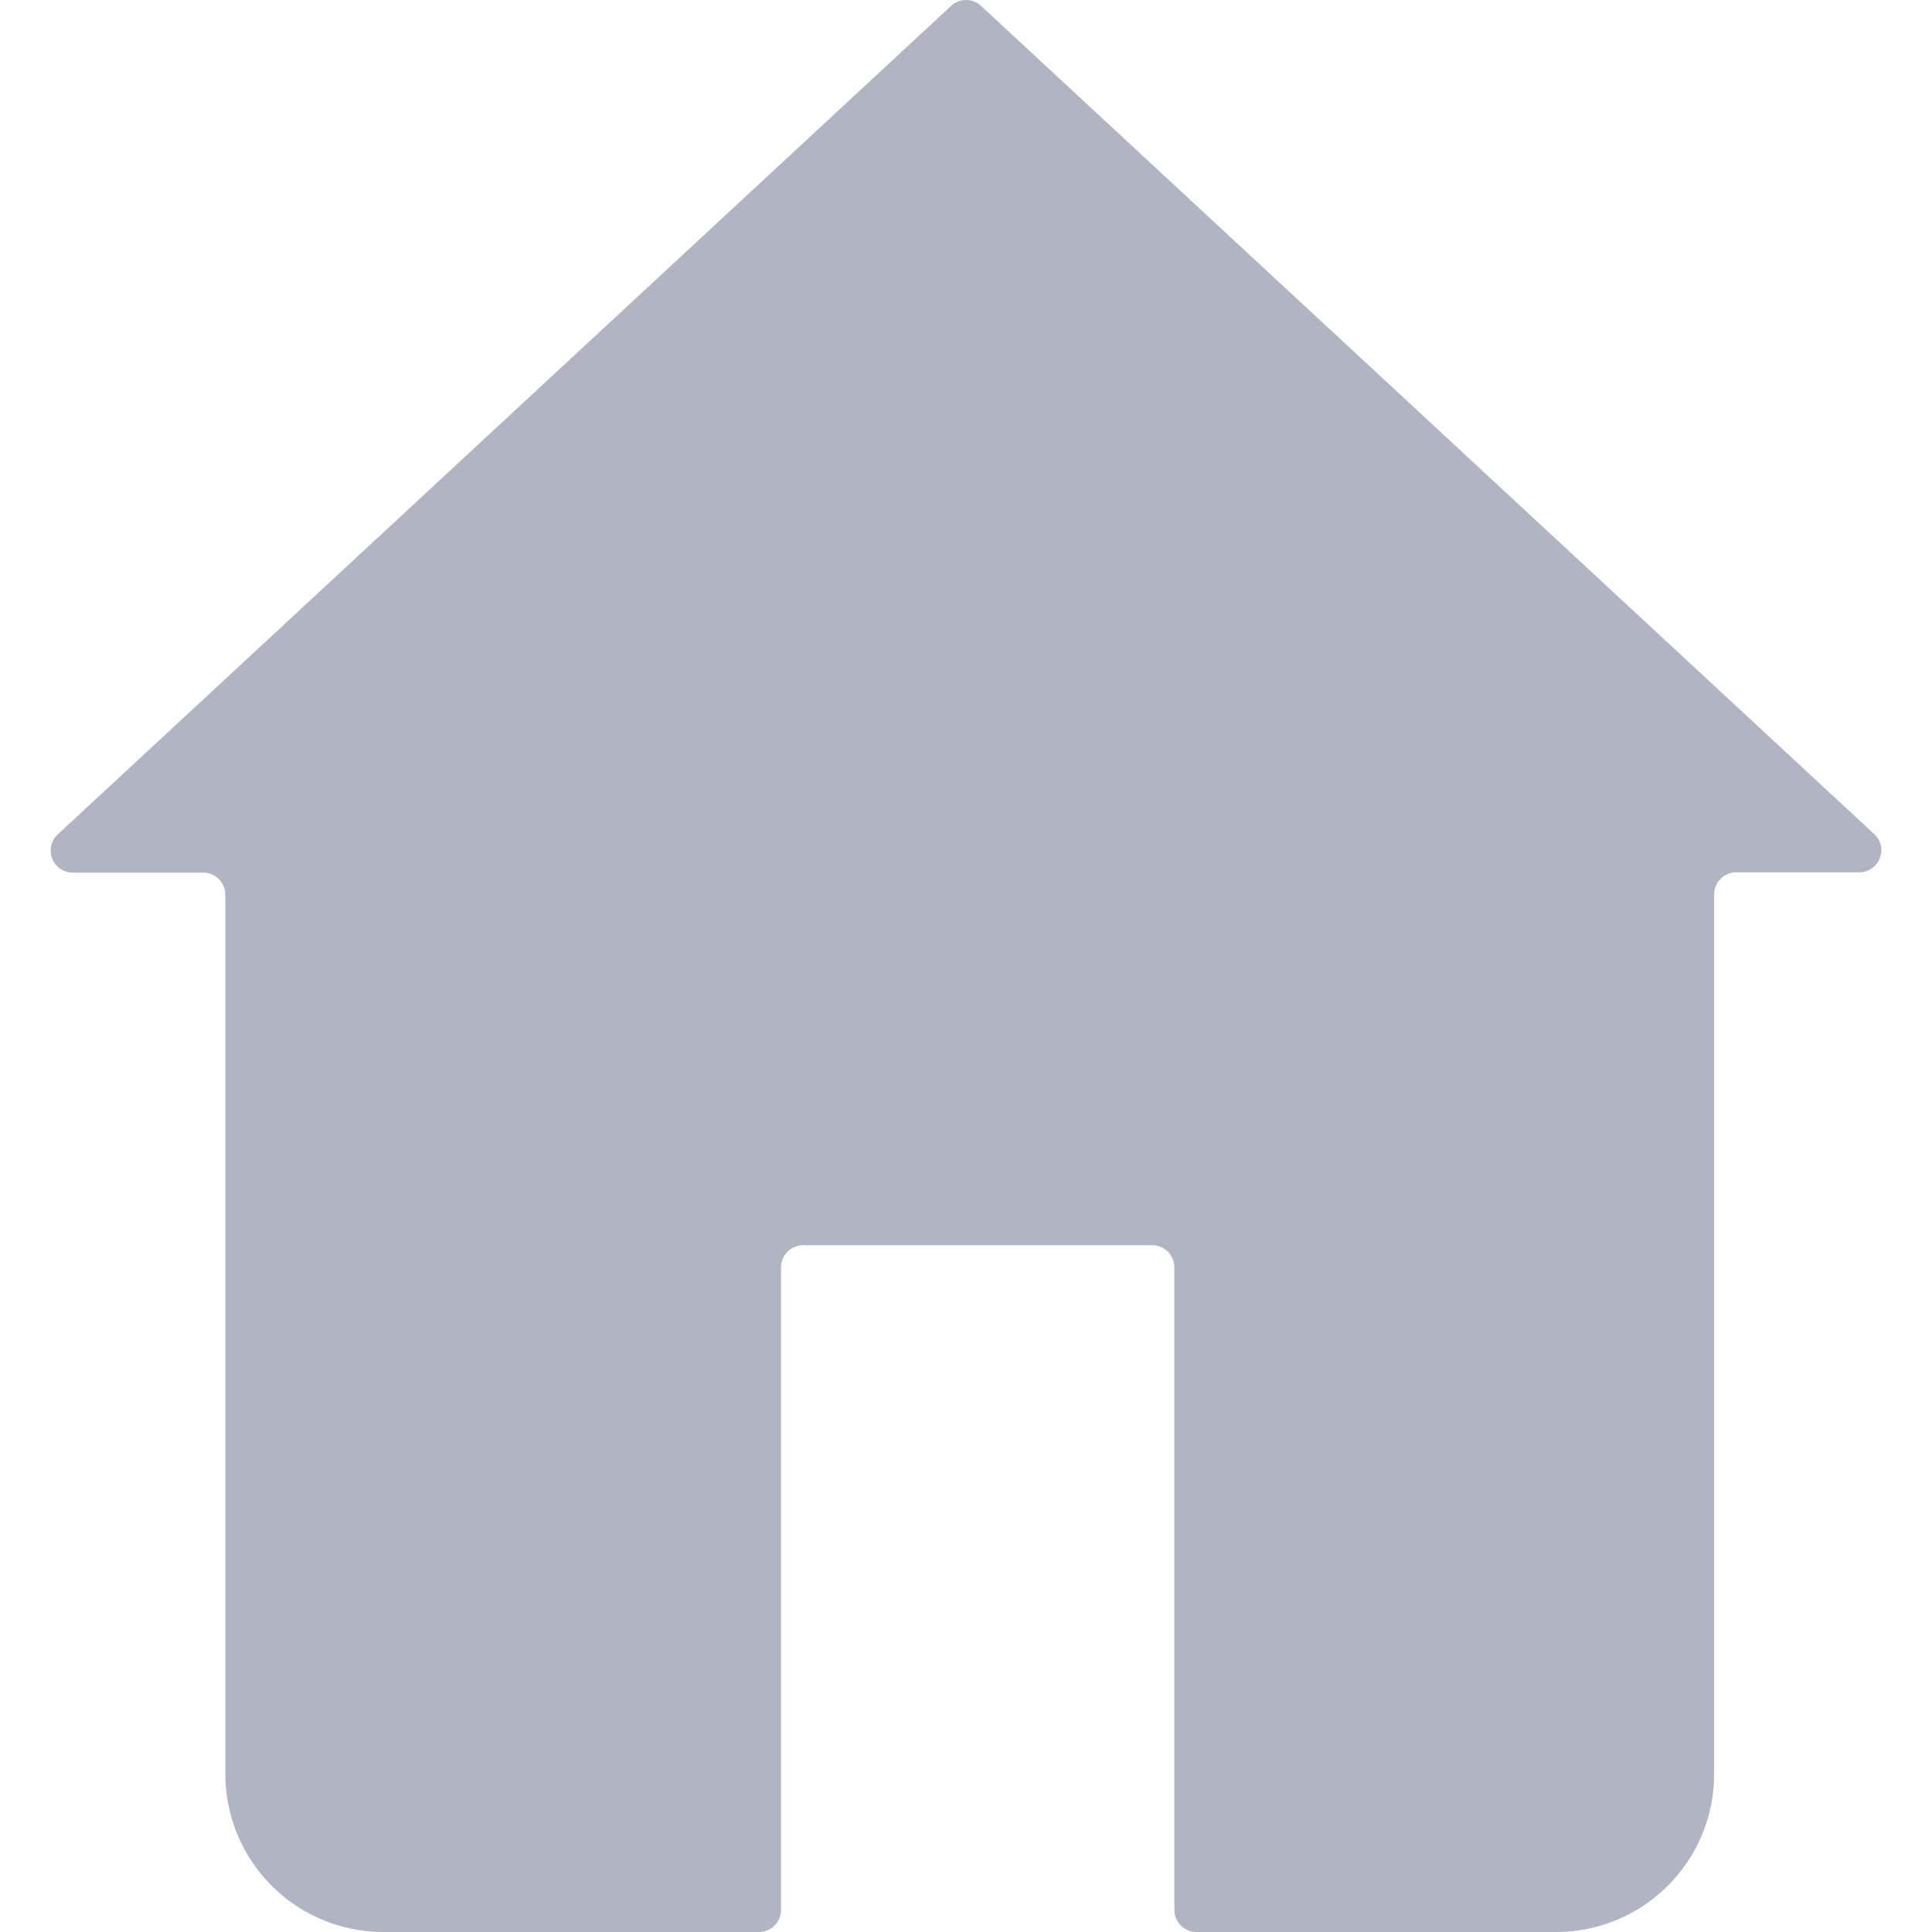 <?xml version="1.0" standalone="no"?><!DOCTYPE svg PUBLIC "-//W3C//DTD SVG 1.1//EN" "http://www.w3.org/Graphics/SVG/1.1/DTD/svg11.dtd"><svg t="1701333952409" class="icon" viewBox="0 0 1024 1024" version="1.1" xmlns="http://www.w3.org/2000/svg" p-id="11319" xmlns:xlink="http://www.w3.org/1999/xlink" width="64" height="64"><path d="M504.546 2.722L31.344 441.585a11.725 11.725 0 0 0 7.496 20.938h68.886a11.725 11.725 0 0 1 11.725 11.725v465.999a83.753 83.753 0 0 0 83.753 83.753h199.038a11.725 11.725 0 0 0 11.725-11.725v-340.538a11.725 11.725 0 0 1 11.725-11.725h185.009a11.725 11.725 0 0 1 11.725 11.725v340.538a11.725 11.725 0 0 0 11.725 11.725h190.621a83.753 83.753 0 0 0 83.753-83.753V474.081a11.725 11.725 0 0 1 11.725-11.725h64.908a11.725 11.725 0 0 0 7.496-20.938L519.538 2.722a11.725 11.725 0 0 0-14.992 0z" p-id="11320" fill="#b1b4c3"></path></svg>